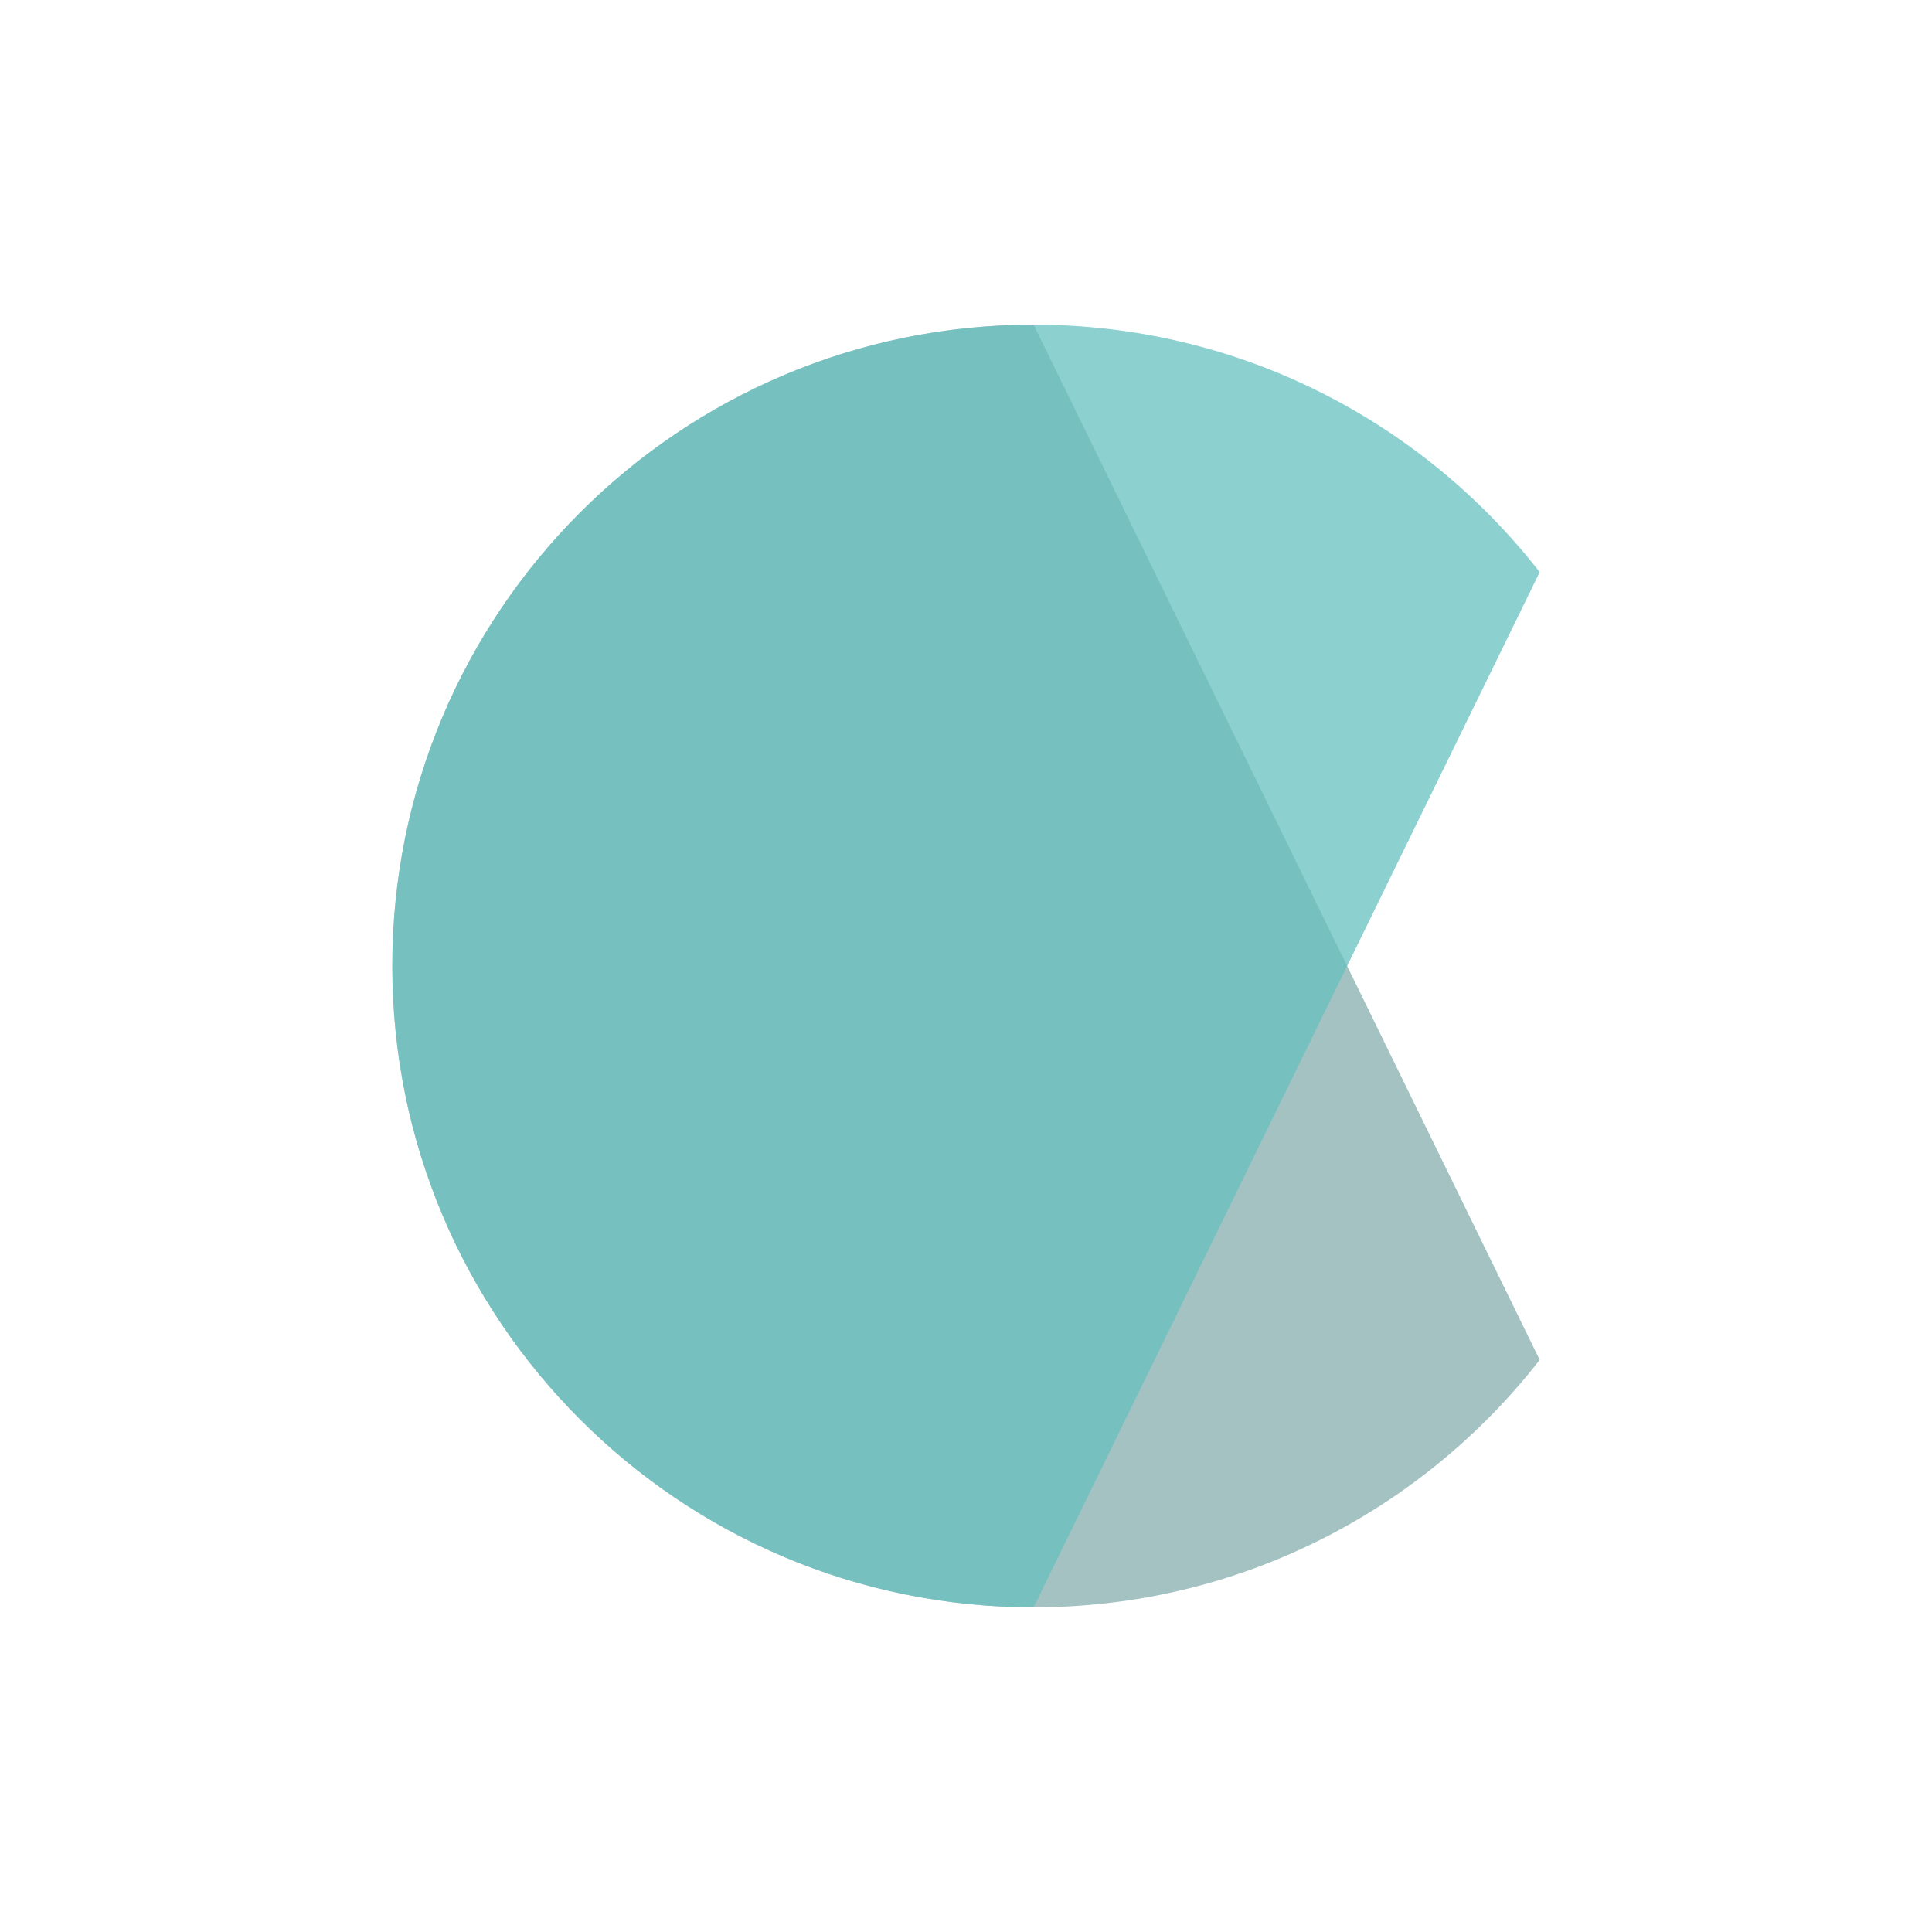 <?xml version="1.0" encoding="UTF-8"?>
<!DOCTYPE svg PUBLIC "-//W3C//DTD SVG 1.1//EN" "http://www.w3.org/Graphics/SVG/1.1/DTD/svg11.dtd">
<!-- Creator: CorelDRAW (Evaluation Version) -->
<svg xmlns="http://www.w3.org/2000/svg" xml:space="preserve" width="86.699mm" height="86.699mm" version="1.1" style="shape-rendering:geometricPrecision; text-rendering:geometricPrecision; image-rendering:optimizeQuality; fill-rule:evenodd; clip-rule:evenodd"
viewBox="0 0 8669.86 8669.86"
 xmlns:xlink="http://www.w3.org/1999/xlink"
 xmlns:xodm="http://www.corel.com/coreldraw/odm/2003">
 <defs>
  <style type="text/css">
   <![CDATA[
    .fil1 {fill:#68C1C0;fill-opacity:0.761}
    .fil0 {fill:#A4C2C2}
   ]]>
  </style>
 </defs>
 <g id="Layer_x0020_1">
  <path class="fil0" d="M6909.42 6102.61c-526.63,675.64 -1347.99,1110.29 -2271.01,1110.29 -1589.45,0 -2877.96,-1288.51 -2877.96,-2877.97 0,-1589.45 1288.51,-2877.96 2877.96,-2877.96l2271.01 4645.64z"/>
  <path class="fil1" d="M6909.42 2567.26c-526.63,-675.64 -1347.99,-1110.29 -2271.01,-1110.29 -1589.45,0 -2877.96,1288.51 -2877.96,2877.96 0,1589.46 1288.51,2877.97 2877.96,2877.97l2271.01 -4645.64z"/>
 </g>
</svg>
